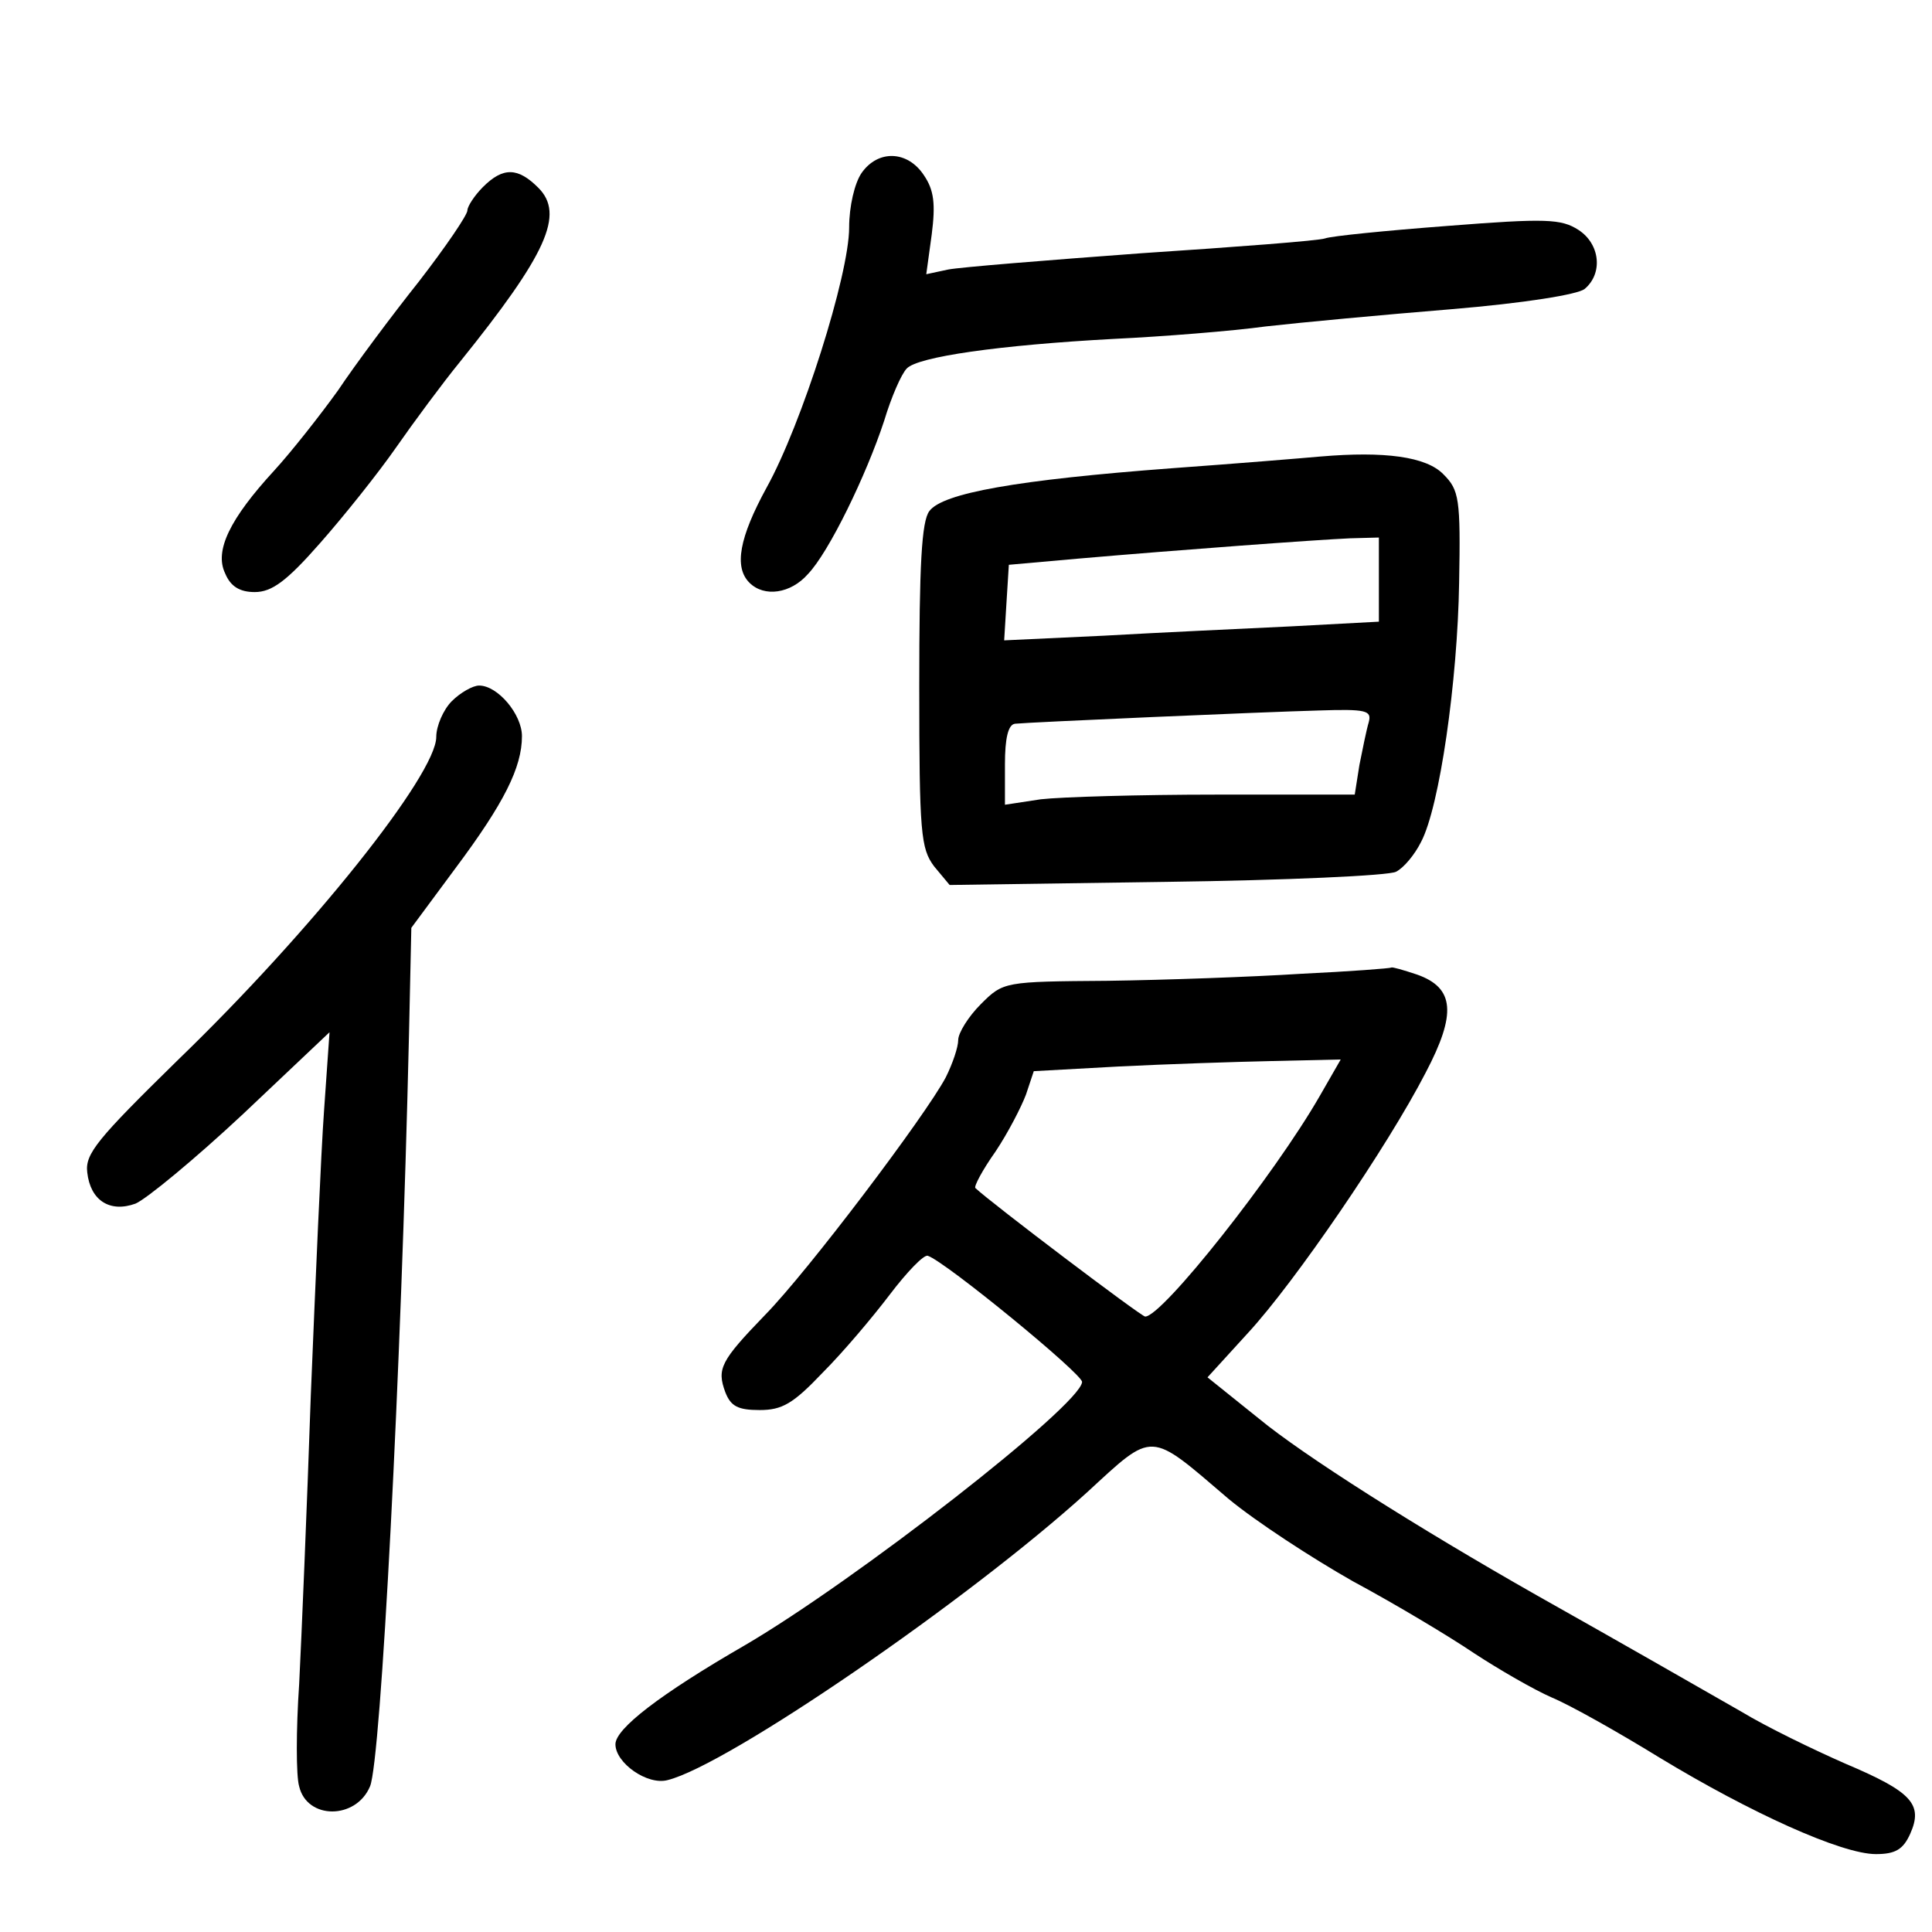 <?xml version="1.0" standalone="no"?>
<!DOCTYPE svg PUBLIC "-//W3C//DTD SVG 20010904//EN"
 "http://www.w3.org/TR/2001/REC-SVG-20010904/DTD/svg10.dtd">
<svg version="1.0" xmlns="http://www.w3.org/2000/svg"
 width="248pt" height="248pt" viewBox="0 0 248 248"
 preserveAspectRatio="xMidYMid meet">
<g transform="translate(0,248) scale(0.1,-0.1)"
fill="#000000" stroke="none">
<path d="M1106 2258 c-9 -13 -16 -43 -16 -70 0 -61 -61 -253 -106 -334 -35
-64 -42 -102 -22 -122 19 -19 53 -14 75 11 27 28 75 127 98 197 9 30 22 60 29
67 14 15 118 30 266 38 63 3 151 10 195 16 44 5 151 15 237 22 96 8 163 19
172 26 24 20 20 58 -8 76 -22 14 -41 15 -168 5 -79 -6 -149 -13 -157 -16 -8
-3 -114 -11 -235 -19 -122 -9 -234 -18 -249 -21 l-28 -6 7 51 c5 39 3 57 -10
76 -21 32 -59 33 -80 3z"/>
<path d="M620 2240 c-11 -11 -20 -25 -20 -30 0 -6 -28 -47 -62 -91 -35 -44
-82 -107 -104 -140 -23 -32 -60 -79 -82 -103 -57 -62 -77 -103 -63 -132 7 -17
19 -24 38 -24 22 0 41 14 84 63 30 34 74 89 97 122 23 33 60 83 82 110 112
139 135 190 101 224 -26 26 -45 27 -71 1z"/>
<path d="M1695 1894 c-22 -2 -107 -9 -190 -15 -200 -15 -295 -32 -312 -55 -10
-13 -13 -69 -13 -225 0 -189 2 -208 19 -231 l20 -24 278 4 c153 2 286 8 295
13 10 5 24 22 32 38 24 45 47 207 49 333 2 108 0 119 -20 139 -22 23 -76 30
-158 23z m75 -158 l0 -54 -112 -6 c-62 -3 -171 -8 -241 -12 l-128 -6 3 49 3
48 90 8 c127 11 303 24 348 26 l37 1 0 -54z m-13 -183 c-3 -10 -8 -35 -12 -55
l-6 -38 -178 0 c-98 0 -199 -3 -225 -6 l-46 -7 0 52 c0 33 4 51 13 52 20 2
316 15 390 17 61 2 68 0 64 -15z"/>
<path d="M580 1580 c-11 -11 -20 -32 -20 -46 0 -48 -160 -249 -332 -415 -103
-101 -119 -120 -116 -144 4 -36 29 -52 62 -40 14 6 76 57 138 115 l111 105 -7
-100 c-4 -55 -11 -219 -17 -365 -5 -146 -12 -313 -15 -372 -4 -58 -4 -118 0
-131 10 -43 73 -43 91 0 14 33 40 531 50 965 l3 137 57 77 c62 83 85 129 85
169 0 28 -31 65 -55 65 -8 0 -24 -9 -35 -20z"/>
<path d="M1670 1230 c-63 -4 -175 -8 -248 -9 -133 -1 -134 -1 -163 -30 -16
-16 -29 -37 -29 -46 0 -9 -7 -30 -16 -48 -26 -49 -177 -249 -232 -305 -57 -59
-62 -69 -51 -99 7 -18 16 -23 44 -23 29 0 43 8 81 48 26 26 64 71 86 100 22
29 44 52 49 50 22 -7 199 -152 198 -162 -2 -30 -291 -255 -433 -338 -109 -63
-166 -107 -166 -127 0 -24 41 -53 67 -46 77 19 386 231 538 369 87 80 79 80
182 -8 35 -29 107 -76 160 -106 54 -29 124 -71 155 -92 32 -21 77 -47 100 -57
24 -10 86 -45 138 -77 117 -71 234 -124 278 -124 25 0 35 6 44 26 17 38 2 54
-83 90 -41 18 -101 47 -134 67 -56 32 -150 86 -262 149 -155 88 -300 180 -357
227 l-66 53 52 57 c60 65 179 239 228 334 40 76 37 109 -11 126 -18 6 -32 10
-33 9 -1 -1 -53 -5 -116 -8z m24 -157 c-58 -101 -202 -283 -224 -283 -5 0
-198 146 -218 165 -2 2 9 23 26 47 16 24 33 57 39 73 l10 30 109 6 c60 3 149
6 197 7 l88 2 -27 -47z"/>
</g>
</svg>
